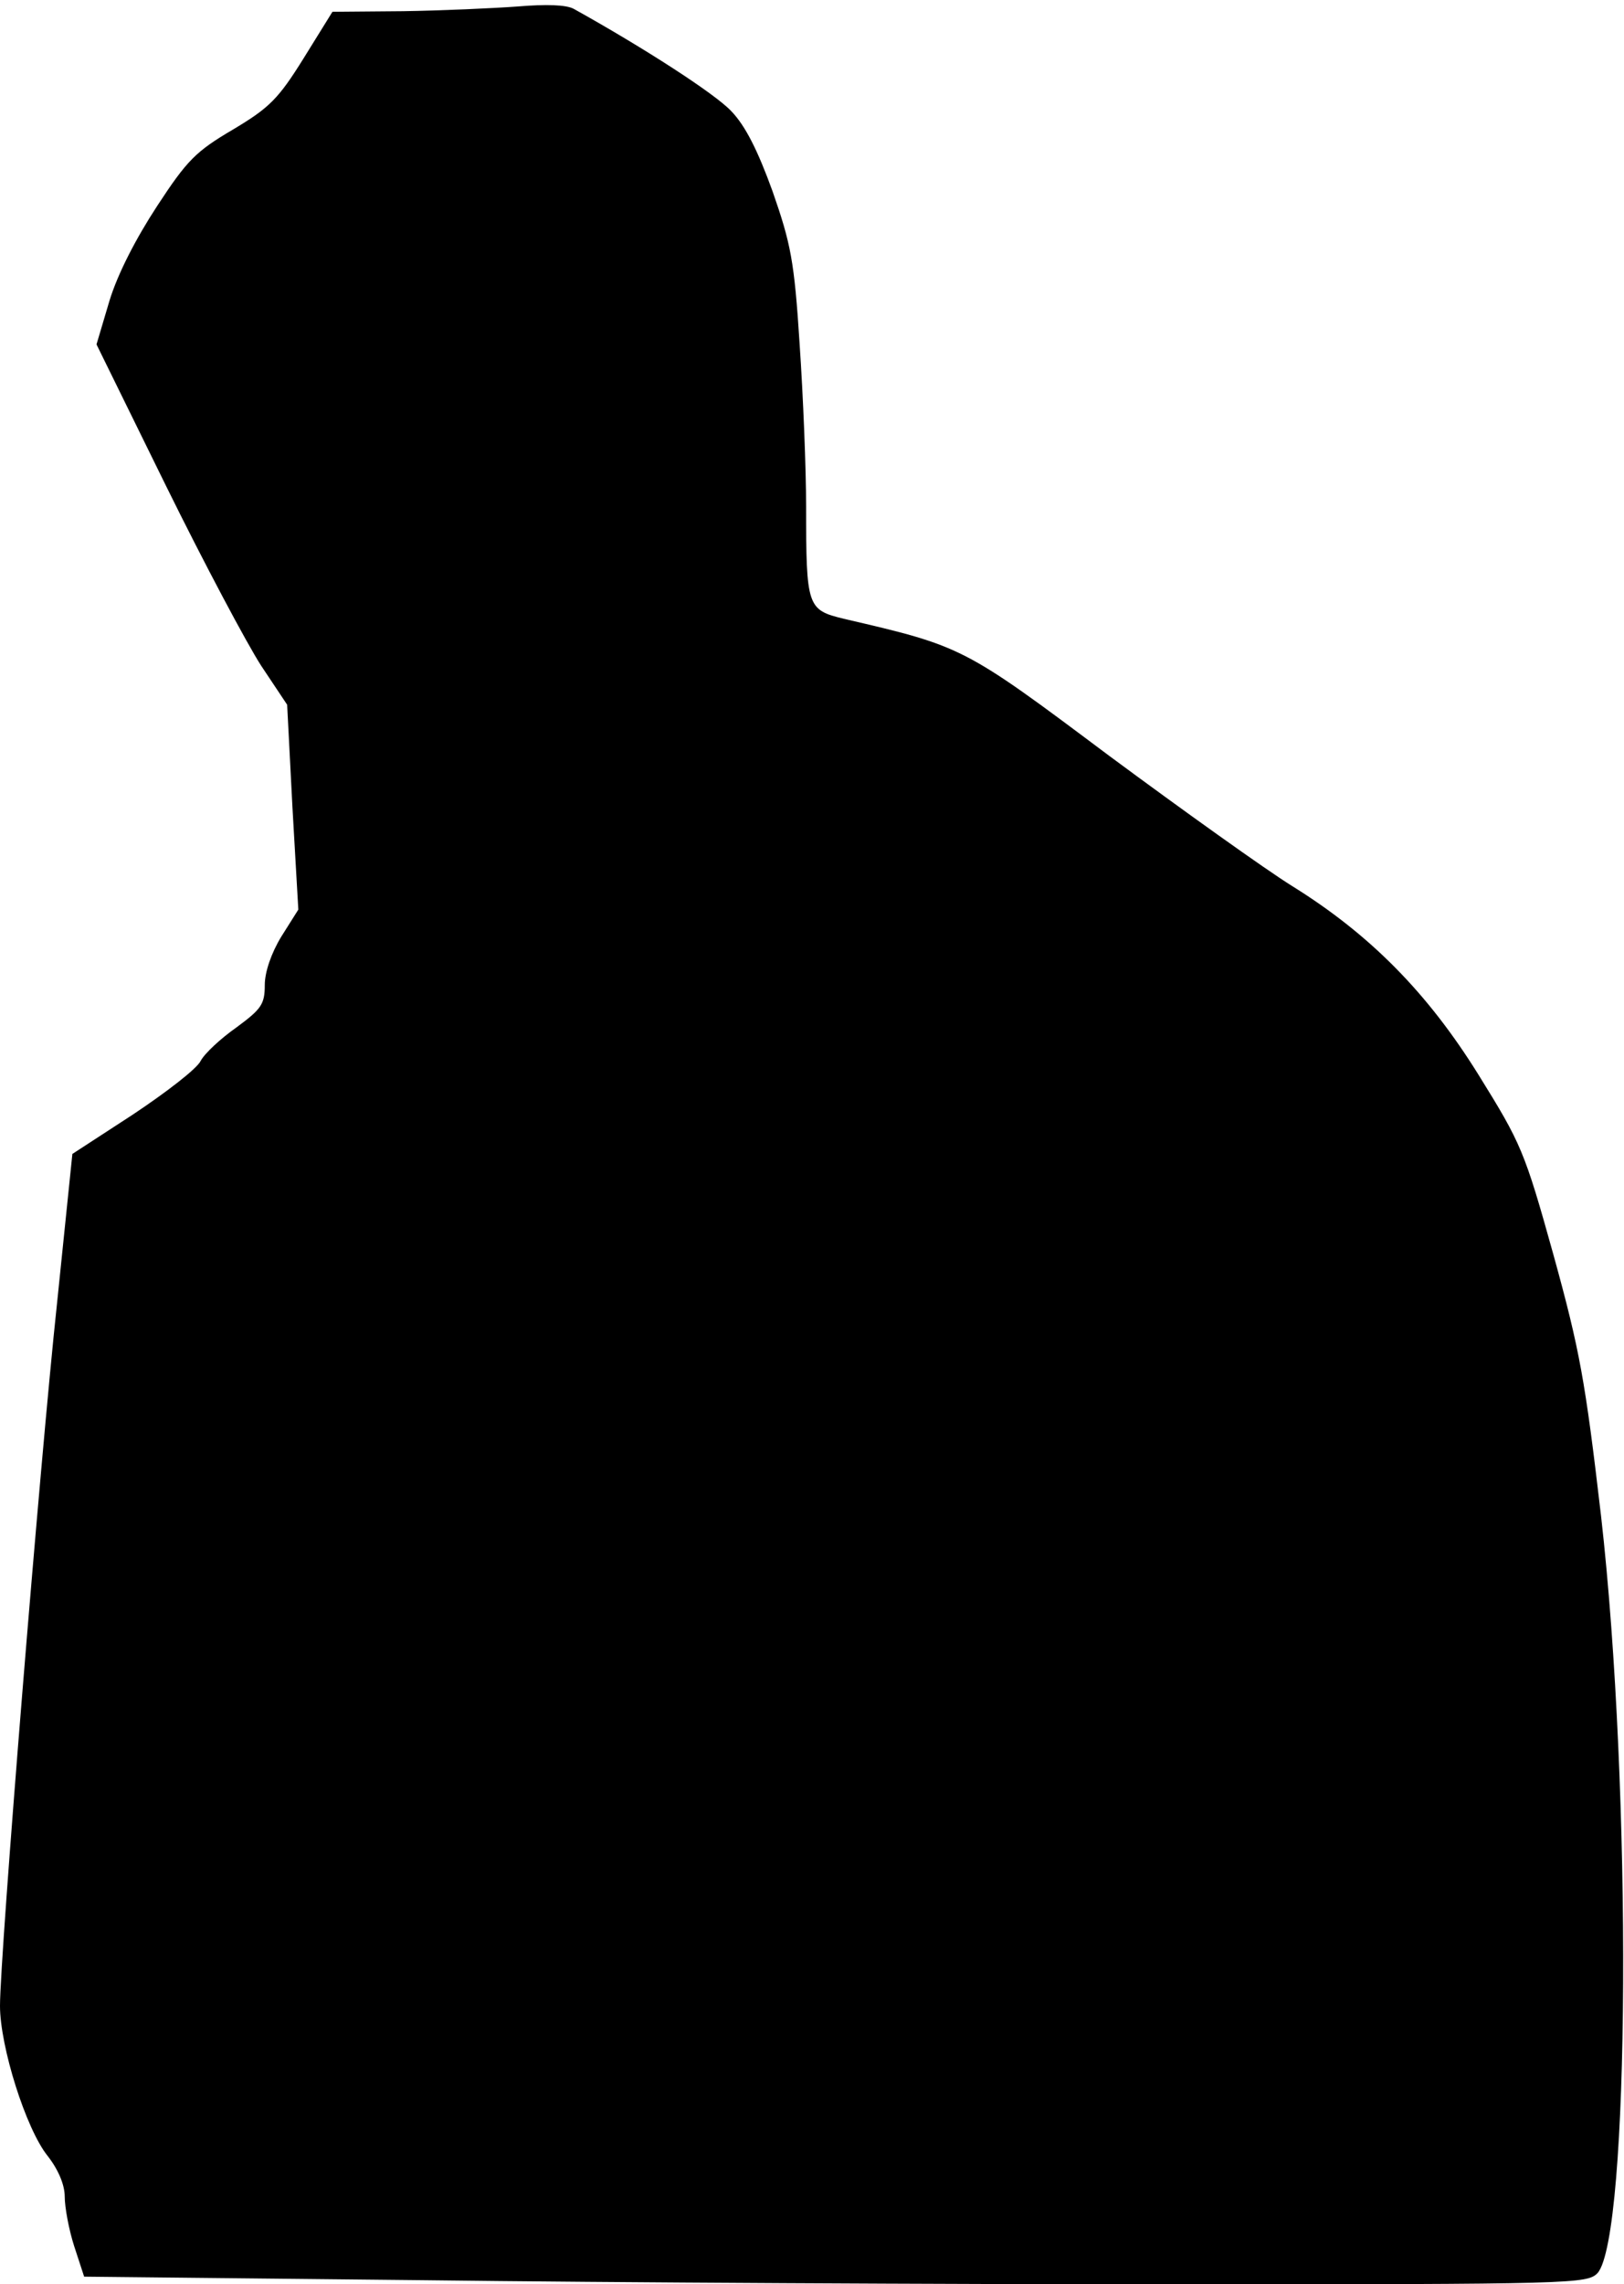 <?xml version="1.0" standalone="no"?>
<!DOCTYPE svg PUBLIC "-//W3C//DTD SVG 20010904//EN"
 "http://www.w3.org/TR/2001/REC-SVG-20010904/DTD/svg10.dtd">
<svg version="1.0" xmlns="http://www.w3.org/2000/svg"
 width="276pt" height="388pt" viewBox="0 0 276 388"
 preserveAspectRatio="xMidYMid meet">
<g transform="translate(0,388) scale(0.1,-0.1)"
fill="#000000" stroke="none">
<path fill="#000000" stroke="none" d="M880 3869 c-41 -3 -129 -7 -195 -8
l-120 -1 -49 -79 c-43 -69 -58 -84 -120 -121 -63 -37 -78 -52 -129 -130 -36
-55 -67 -115 -81 -161 l-22 -74 118 -240 c65 -132 138 -269 162 -306 l44 -66
9 -174 10 -174 -29 -46 c-17 -28 -28 -60 -28 -82 0 -33 -6 -41 -48 -72 -27
-19 -54 -44 -61 -57 -6 -13 -58 -53 -115 -91 l-103 -67 -26 -253 c-29 -270
-97 -1108 -97 -1194 0 -69 44 -209 81 -255 18 -23 29 -49 29 -69 0 -18 7 -56
16 -84 l17 -52 576 -6 c317 -4 891 -7 1277 -7 682 0 701 1 719 19 55 62 59
820 6 1286 -27 231 -36 281 -81 444 -49 176 -55 189 -127 305 -87 140 -185
239 -317 321 -45 28 -185 128 -312 222 -247 185 -248 185 -450 232 -62 15 -64
20 -64 190 0 64 -5 188 -11 276 -9 142 -15 171 -46 260 -25 69 -46 111 -70
136 -28 30 -151 109 -268 174 -13 7 -47 8 -95 4z"/>
</g>
</svg>
